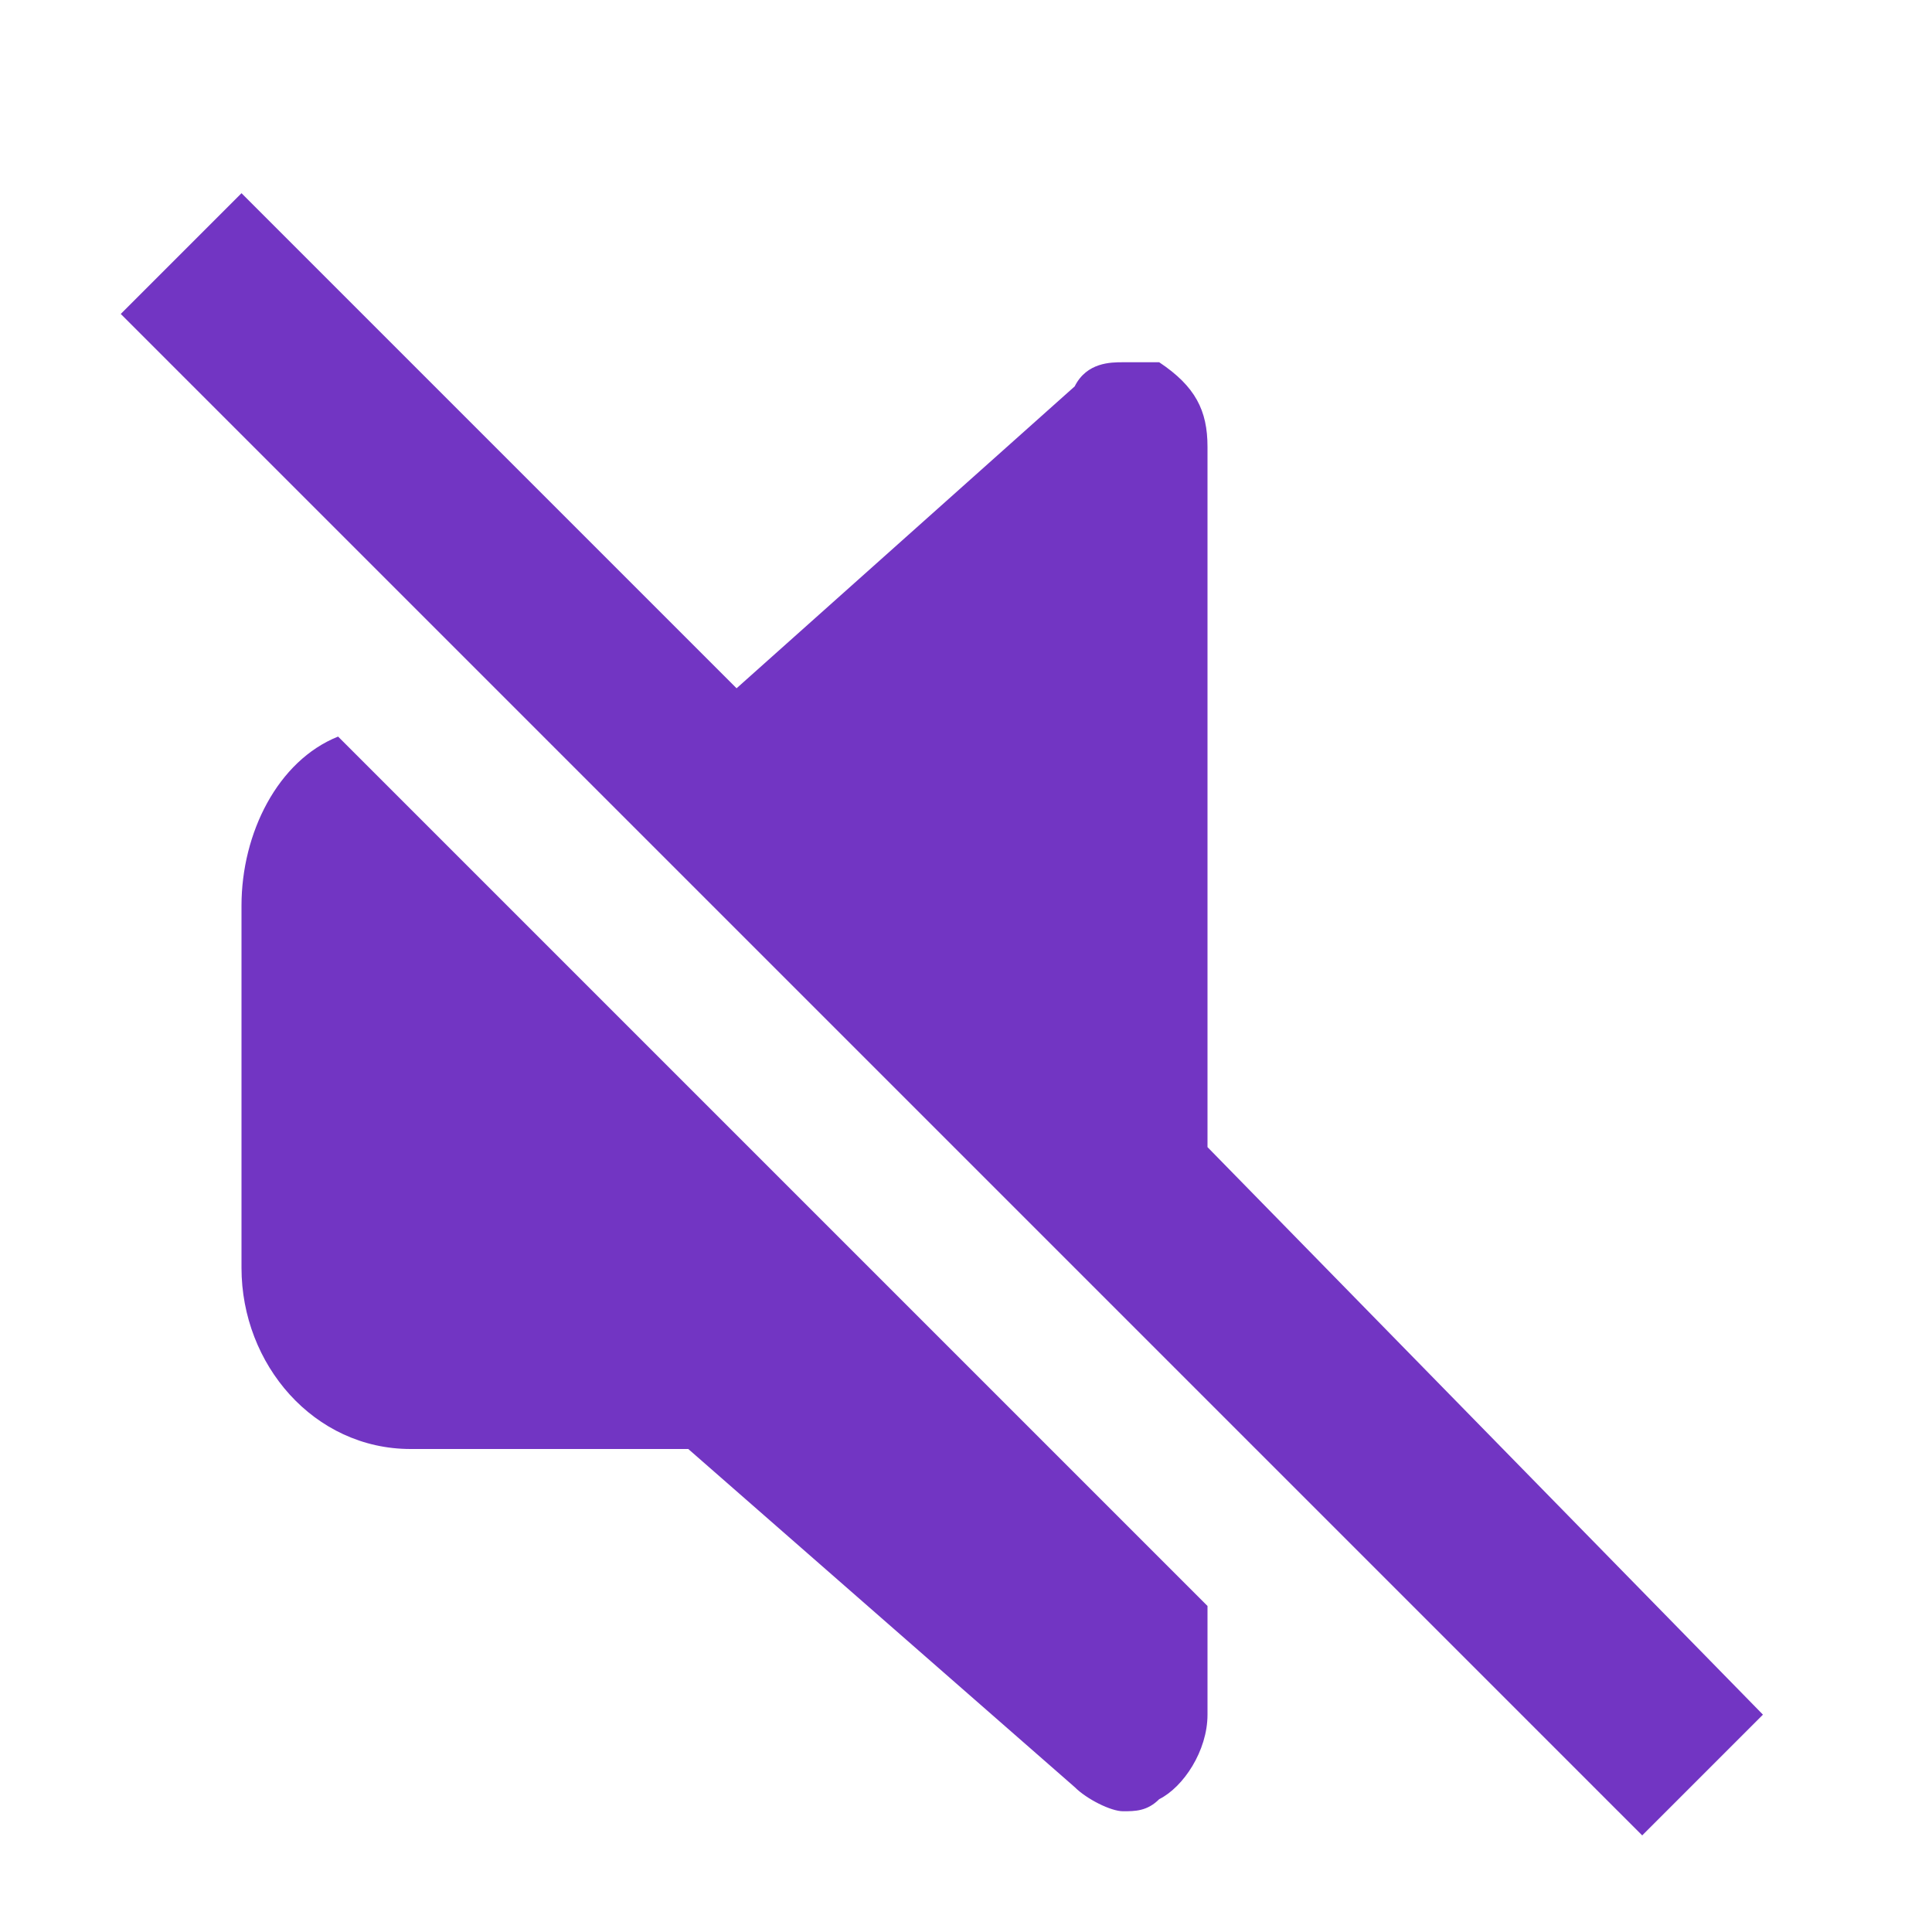 <?xml version="1.0" encoding="utf-8"?><!-- Uploaded to: SVG Repo, www.svgrepo.com, Generator: SVG Repo Mixer Tools -->
<svg fill="#7235C3" width="800px" height="800px" viewBox="0 0 16 16" xmlns="http://www.w3.org/2000/svg"><path clip-rule="evenodd" d="m2 7.5v3c0 .8.6 1.5 1.4 1.5h2.3l3.2 2.8c.1.1.3.2.4.2s.2 0 .3-.1c.2-.1.4-.4.4-.7v-.9l-7.2-7.2c-.5.2-.8.8-.8 1.4zm8 2v-5.8c0-.3-.1-.5-.4-.7-.1 0-.2 0-.3 0s-.3 0-.4.2l-2.8 2.5-4.1-4.1-1 1 3.4 3.4 5.6 5.6 3.6 3.6 1-1z" fill-rule="evenodd"/></svg>